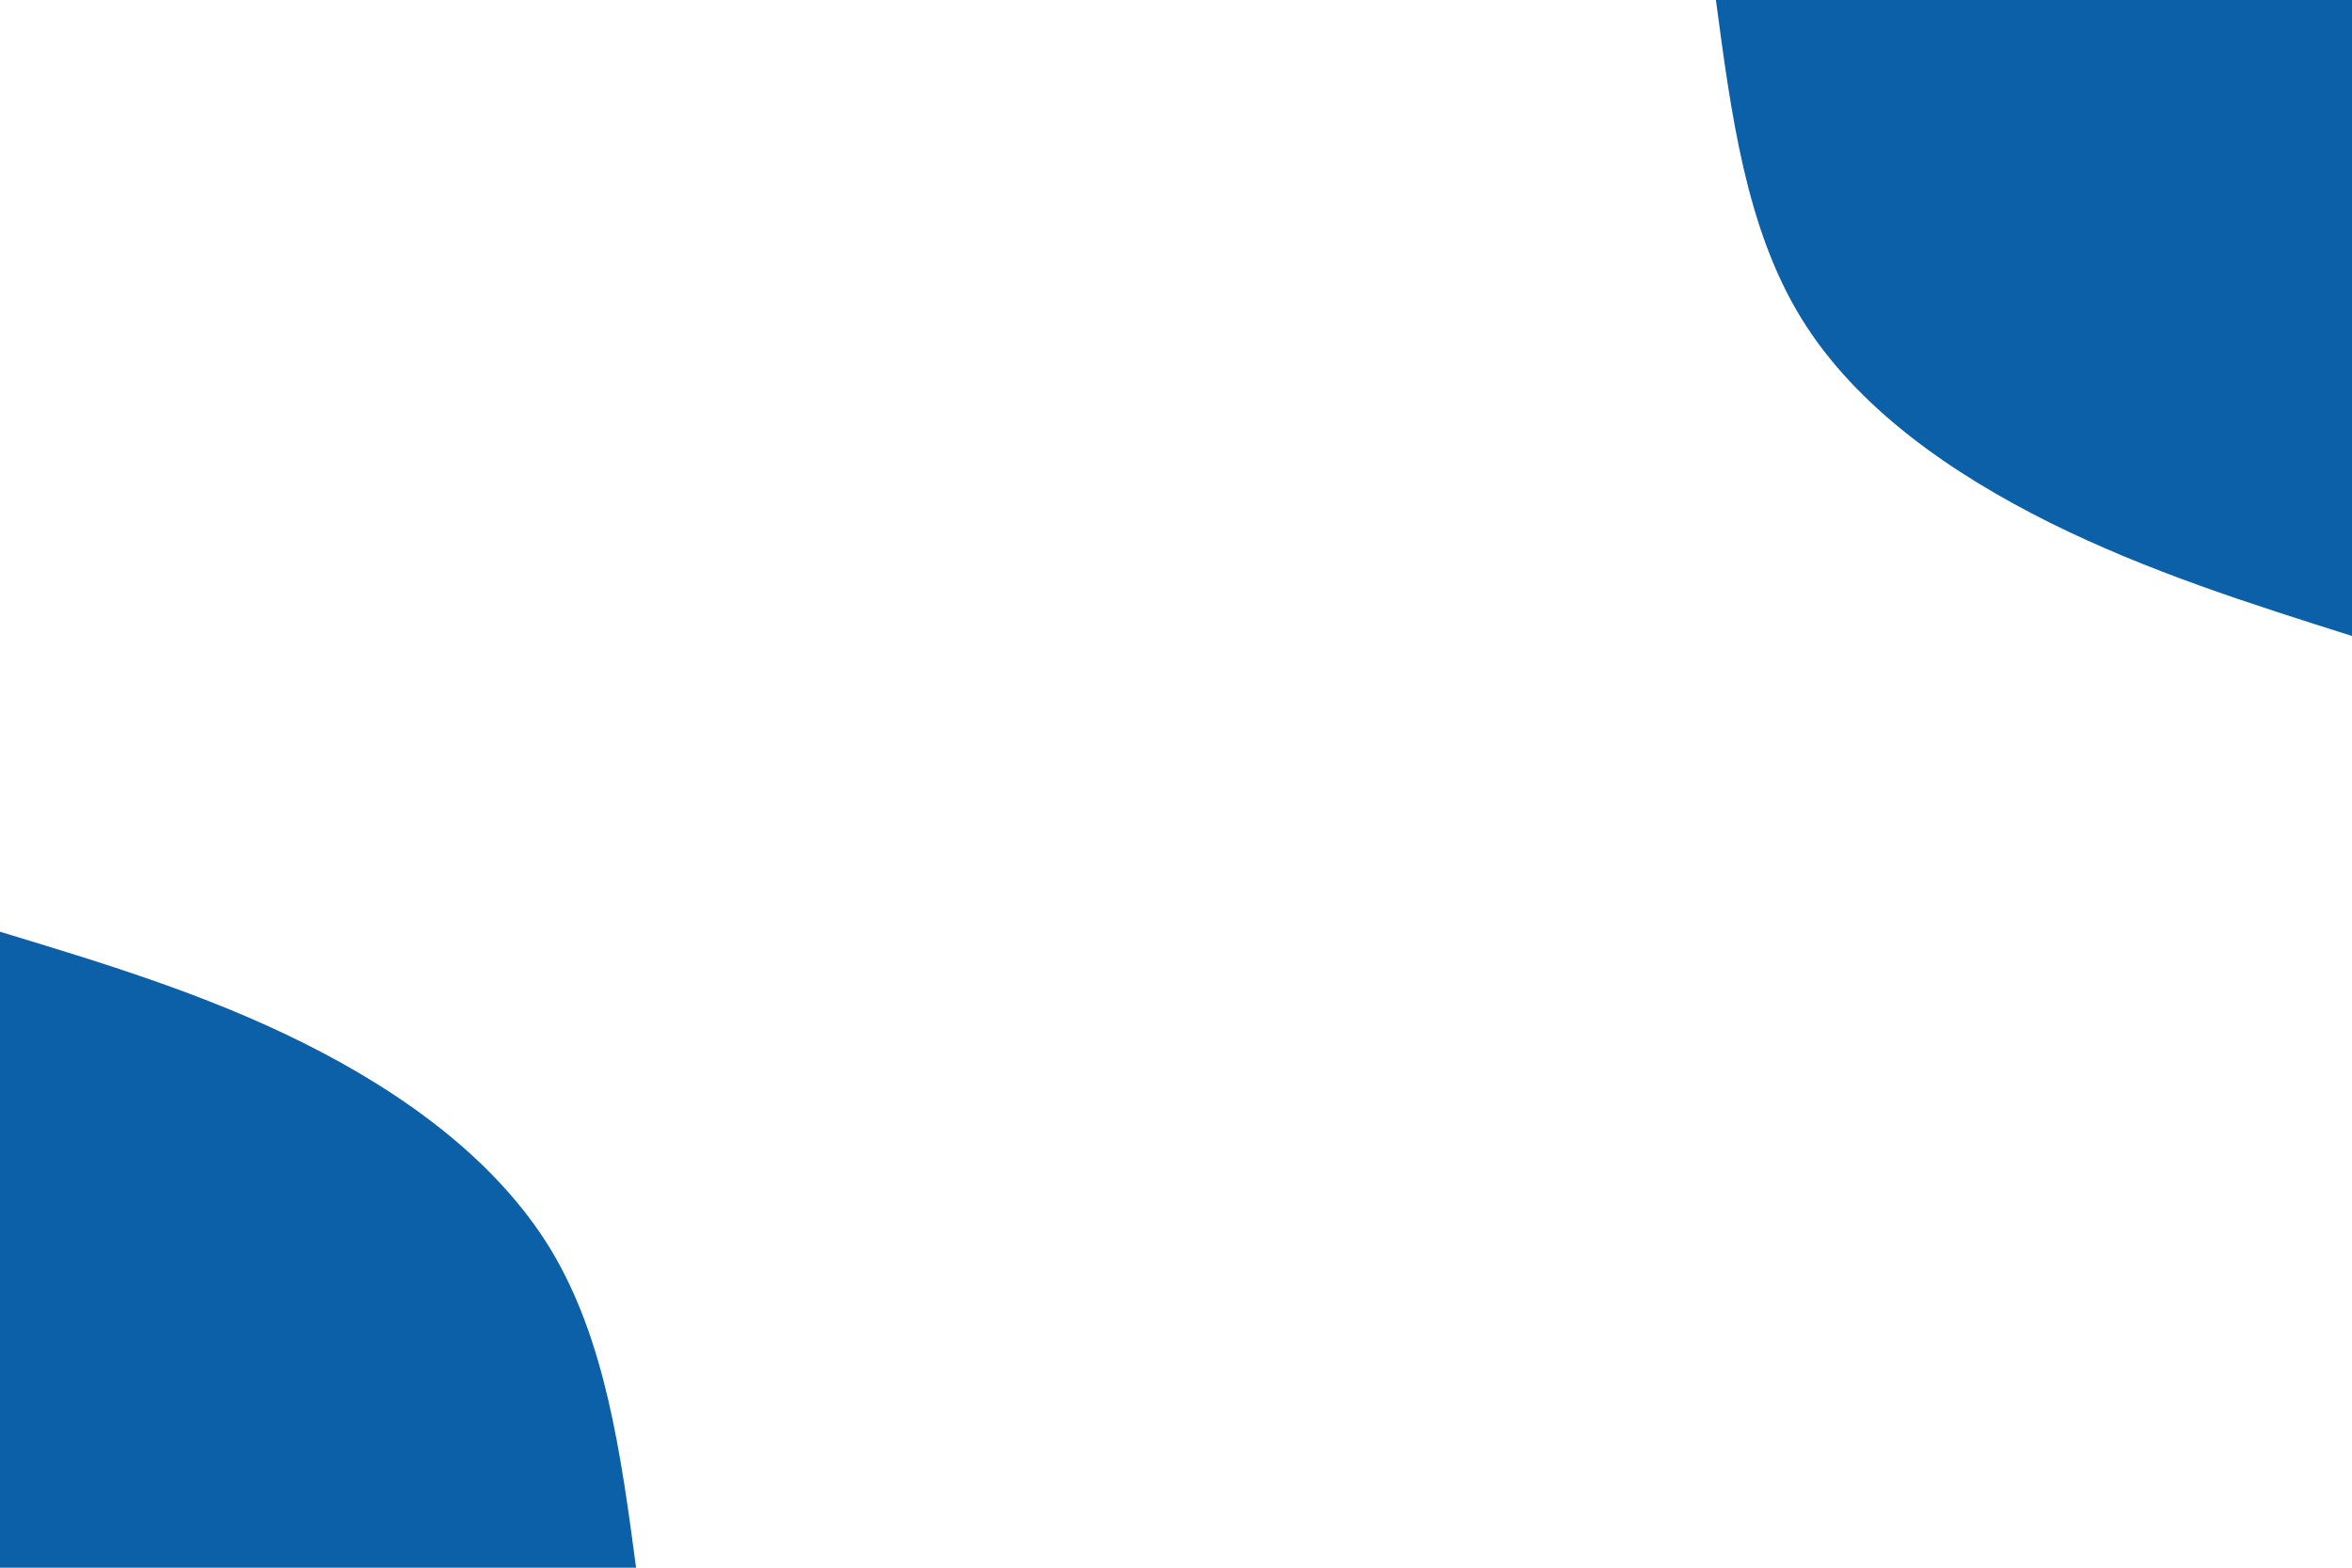 <svg xmlns="http://www.w3.org/2000/svg" xmlns:xlink="http://www.w3.org/1999/xlink" id="visual" viewBox="0 0 900 600" width="900" height="600" version="1.1"><rect x="0" y="0" width="900" height="600" fill="#FFFFFF"/><defs><linearGradient id="grad1_0" x1="33.3%" y1="0%" x2="100%" y2="100%"><stop offset="20%" stop-color="#ffffff" stop-opacity="1"/><stop offset="80%" stop-color="#ffffff" stop-opacity="1"/></linearGradient></defs><defs><linearGradient id="grad2_0" x1="0%" y1="0%" x2="66.7%" y2="100%"><stop offset="20%" stop-color="#ffffff" stop-opacity="1"/><stop offset="80%" stop-color="#ffffff" stop-opacity="1"/></linearGradient></defs><g transform="translate(900, 0)"><path d="M0 243.4C-38.9 231.1 -77.8 218.8 -115.5 200.1C-153.2 181.3 -189.7 156.1 -210.8 121.7C-231.9 87.3 -237.6 43.6 -243.4 0L0 0Z" fill="#0B60A8"/></g><g transform="translate(0, 600)"><path d="M0 -243.4C39.2 -231.5 78.3 -219.7 116 -200.9C153.7 -182.1 189.8 -156.3 210.8 -121.7C231.7 -87 237.6 -43.5 243.4 0L0 0Z" fill="#0B60A8"/></g></svg>
